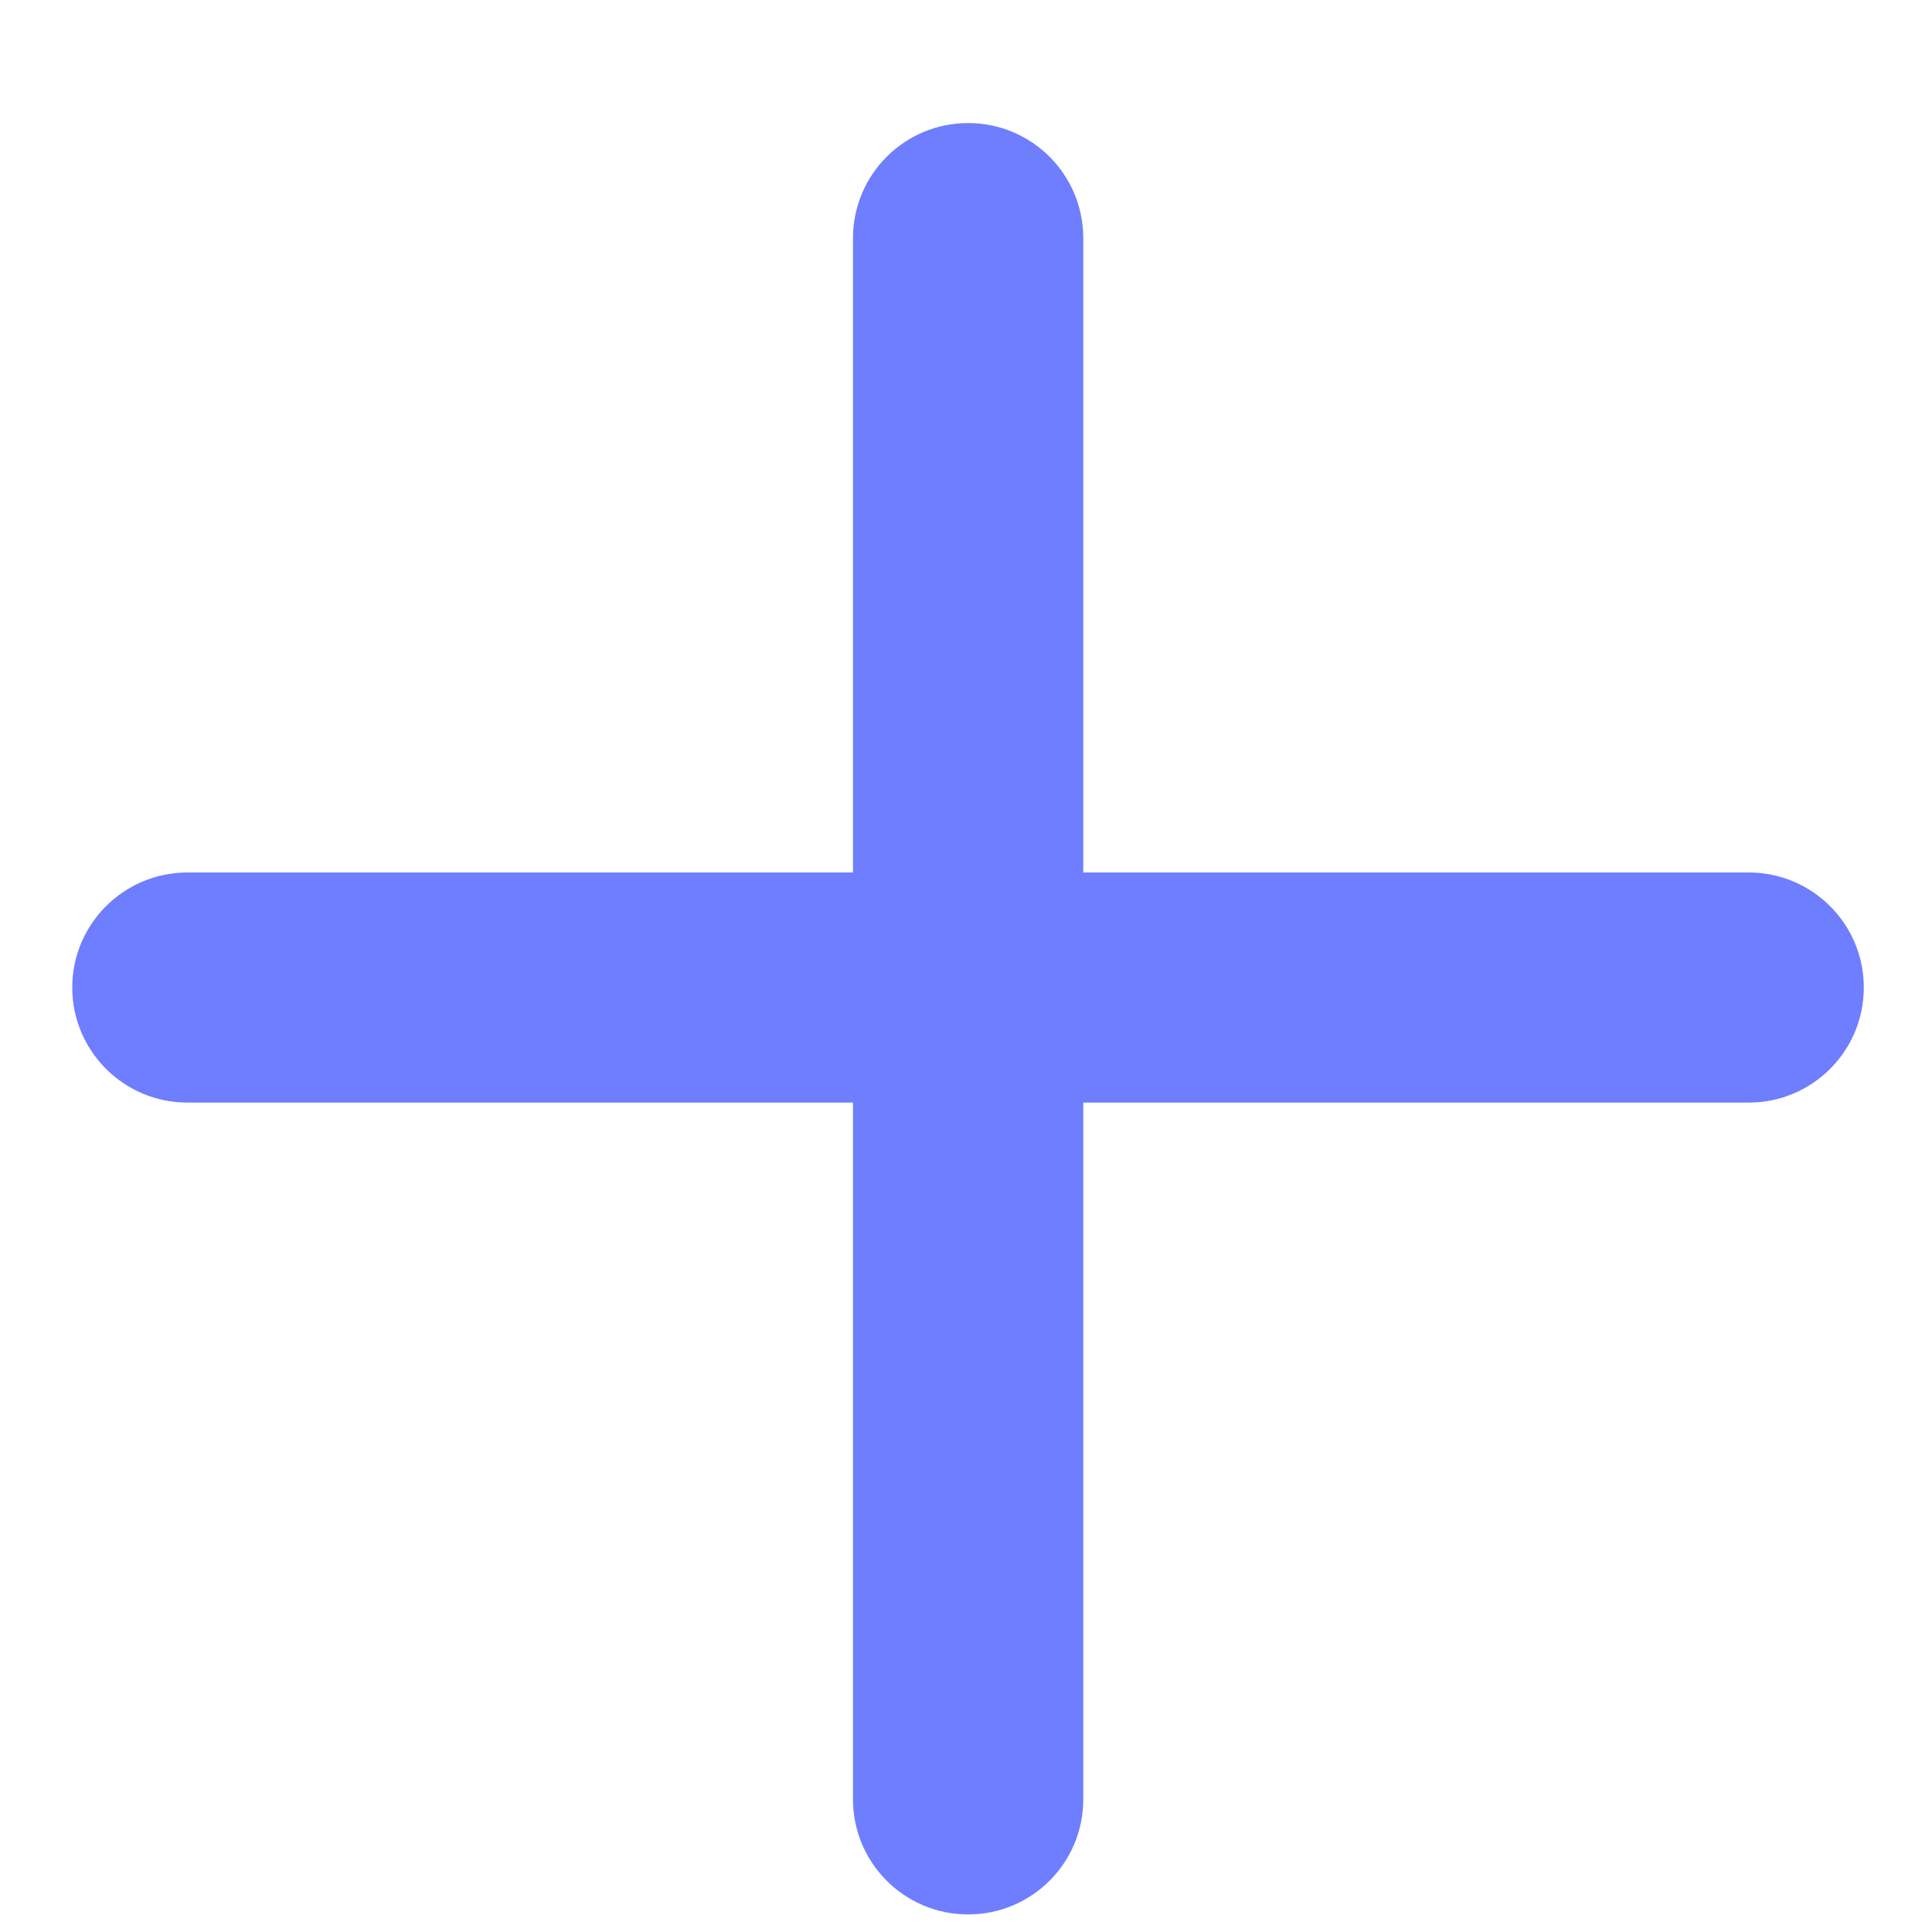 <svg width="10" height="10" viewBox="0 0 10 10" fill="none" xmlns="http://www.w3.org/2000/svg">
<path fill-rule="evenodd" clip-rule="evenodd" d="M4.415 1.233C4.415 0.903 4.682 0.637 5.011 0.637C5.34 0.637 5.607 0.903 5.607 1.233V4.516H9.051C9.38 4.516 9.647 4.782 9.647 5.111C9.647 5.441 9.38 5.707 9.051 5.707H5.607V9.313C5.607 9.643 5.34 9.909 5.011 9.909C4.682 9.909 4.415 9.643 4.415 9.313V5.707H0.97C0.642 5.707 0.374 5.441 0.374 5.111C0.374 4.782 0.642 4.516 0.97 4.516H4.415V1.233Z" fill="#6F7DFF"/>
</svg>
